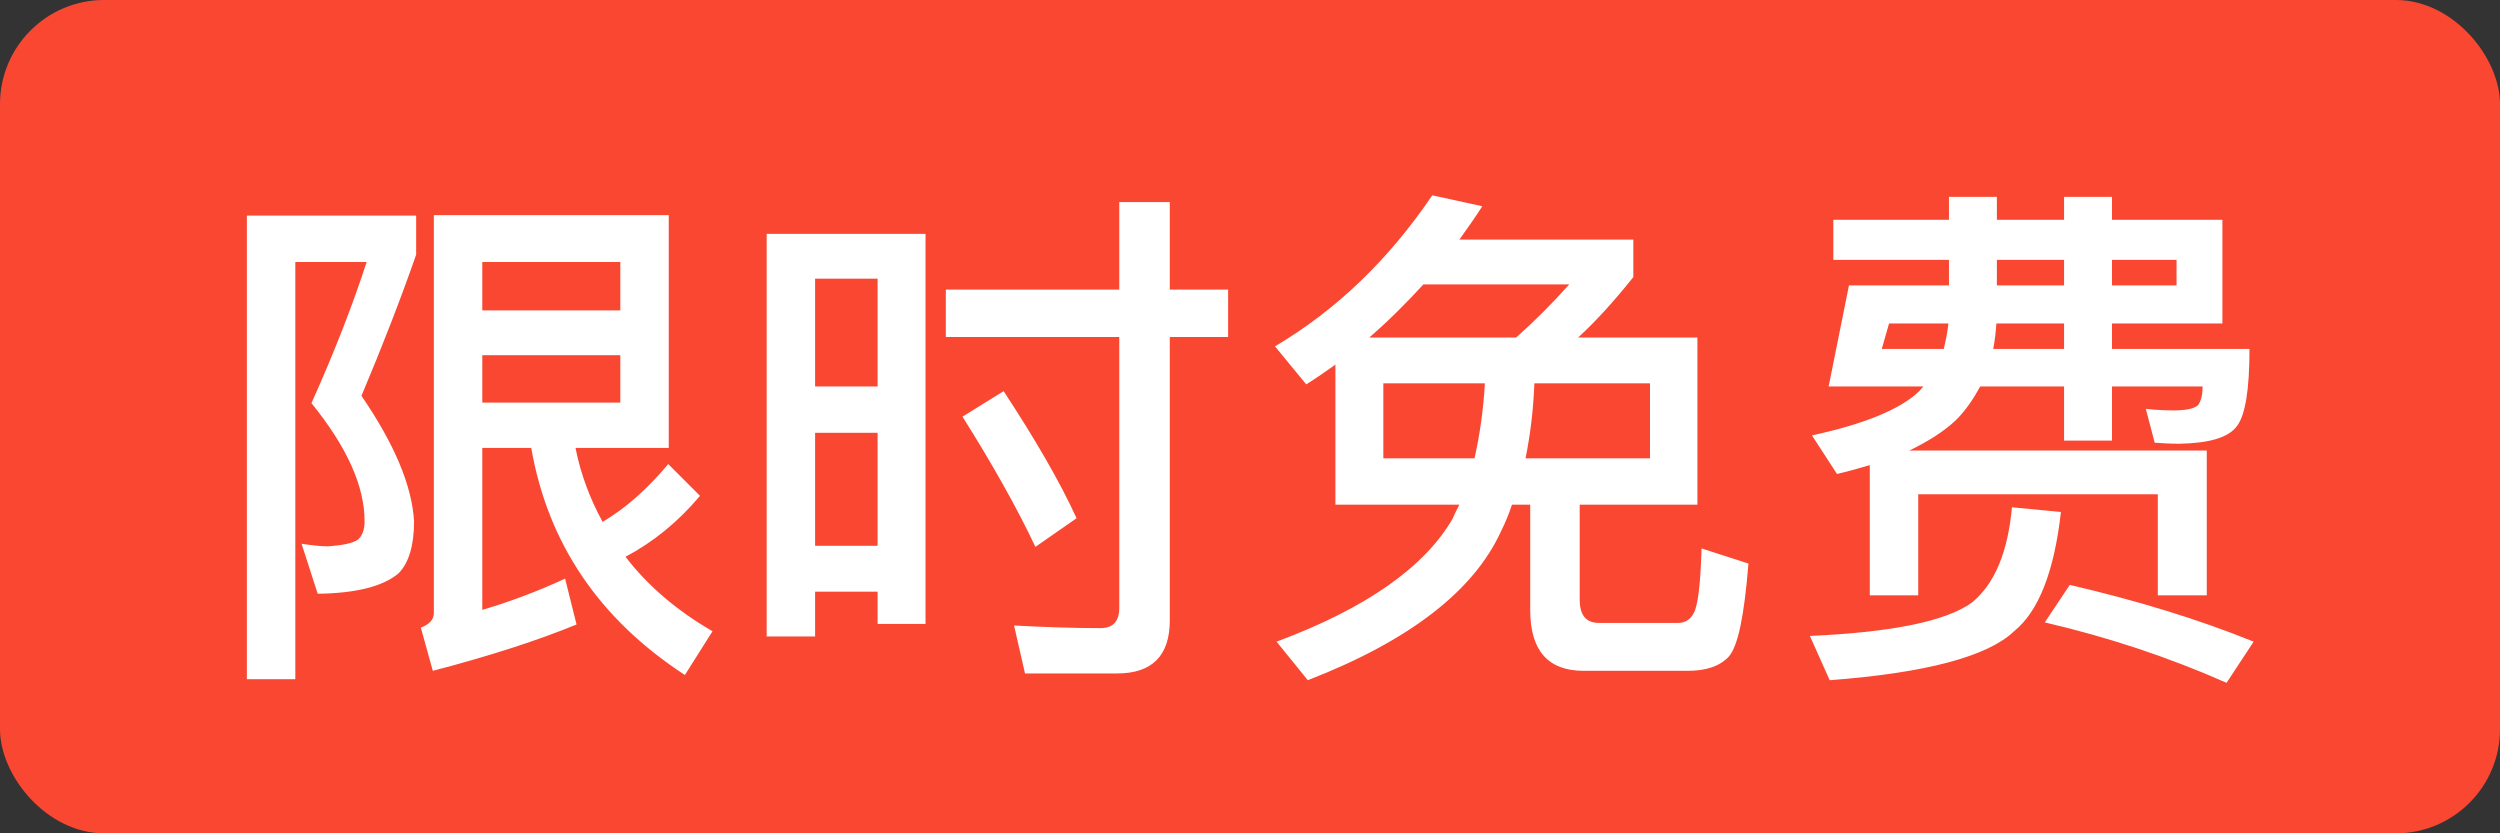 <svg xmlns="http://www.w3.org/2000/svg" viewBox="0 0 48 16">
  <rect x="0" y="0" width="48" height="16" fill="#333333" stroke="none"/>
  <g fill="none" fill-rule="evenodd">
    <rect width="48" height="16" fill="#FA4732" rx="2"/>
    <path fill="#FFF" d="M4.74,4.14 L7.99,4.14 L7.99,4.89 C7.69,5.75 7.34,6.65 6.94,7.6 C7.57,8.52 7.91,9.32 7.95,10.01 C7.95,10.47 7.85,10.81 7.65,11.01 C7.35,11.26 6.84,11.39 6.1,11.4 L5.79,10.44 C5.99,10.47 6.16,10.49 6.3,10.49 C6.58,10.47 6.76,10.43 6.86,10.37 C6.95,10.3 7,10.18 7,10.01 C7,9.33 6.66,8.58 5.98,7.74 C6.43,6.74 6.78,5.83 7.04,5.03 L5.67,5.03 L5.67,13.04 L4.74,13.04 L4.74,4.14 Z M9.26,6.82 L9.26,7.73 L11.91,7.73 L11.91,6.82 L9.26,6.82 Z M11.91,5.96 L11.91,5.03 L9.26,5.03 L9.26,5.96 L11.91,5.96 Z M10.2,8.6 L9.26,8.6 L9.26,11.71 C9.8,11.55 10.33,11.35 10.85,11.11 L11.07,11.99 C10.34,12.29 9.42,12.59 8.31,12.88 L8.08,12.05 C8.24,11.99 8.33,11.9 8.33,11.77 L8.33,4.13 L12.84,4.13 L12.84,8.6 L11.05,8.6 C11.15,9.11 11.33,9.58 11.57,10.02 C12.01,9.76 12.43,9.39 12.83,8.91 L13.44,9.52 C13.02,10.02 12.54,10.41 12.01,10.69 C12.43,11.24 12.99,11.72 13.68,12.12 L13.15,12.96 C11.51,11.89 10.52,10.44 10.2,8.6 Z M17.77,4.49 L17.77,11.98 L16.85,11.98 L16.85,11.36 L15.65,11.36 L15.65,12.22 L14.72,12.22 L14.72,4.49 L17.77,4.49 Z M15.65,10.48 L16.85,10.48 L16.85,8.31 L15.65,8.31 L15.65,10.48 Z M15.65,7.42 L16.85,7.42 L16.85,5.35 L15.65,5.35 L15.65,7.42 Z M19.27,7.51 C19.88,8.44 20.35,9.25 20.67,9.95 L19.88,10.5 C19.53,9.76 19.06,8.92 18.48,8 L19.27,7.51 Z M21.45,12.93 L19.68,12.93 L19.47,12.01 C20.05,12.04 20.6,12.06 21.13,12.06 C21.37,12.06 21.49,11.93 21.49,11.67 L21.49,6.47 L18.16,6.47 L18.16,5.56 L21.49,5.56 L21.49,3.88 L22.46,3.88 L22.46,5.56 L23.58,5.56 L23.58,6.47 L22.46,6.47 L22.46,11.91 C22.46,12.59 22.12,12.93 21.45,12.93 Z M25.64,7 C25.46,7.13 25.27,7.26 25.08,7.38 L24.48,6.65 C25.66,5.95 26.66,4.99 27.5,3.75 L28.46,3.96 C28.32,4.18 28.17,4.39 28.02,4.6 L31.36,4.6 L31.36,5.32 C31,5.77 30.65,6.16 30.3,6.48 L32.59,6.48 L32.59,9.69 L30.33,9.69 L30.33,11.51 C30.33,11.81 30.45,11.96 30.7,11.96 L32.22,11.96 C32.36,11.96 32.46,11.89 32.52,11.77 C32.6,11.63 32.65,11.22 32.67,10.53 L33.57,10.82 C33.49,11.82 33.37,12.41 33.19,12.61 C33.02,12.79 32.76,12.88 32.4,12.88 L30.41,12.88 C29.72,12.88 29.38,12.49 29.38,11.71 L29.38,9.69 L29.03,9.69 C28.97,9.87 28.9,10.04 28.82,10.2 C28.3,11.34 27.07,12.3 25.11,13.06 L24.51,12.32 C26.23,11.68 27.35,10.89 27.89,9.96 C27.93,9.86 27.98,9.77 28.02,9.69 L25.64,9.69 L25.64,7 Z M29.11,6.48 C29.45,6.18 29.79,5.84 30.13,5.46 L27.33,5.46 C26.99,5.83 26.65,6.17 26.29,6.48 L29.11,6.48 Z M31.68,8.8 L31.68,7.36 L29.46,7.36 C29.44,7.88 29.38,8.36 29.29,8.8 L31.68,8.8 Z M28.31,8.8 C28.41,8.36 28.48,7.88 28.51,7.36 L26.56,7.36 L26.56,8.8 L28.31,8.8 Z M36.27,6.21 L36.13,6.7 L37.32,6.7 C37.36,6.54 37.39,6.38 37.41,6.21 L36.27,6.21 Z M38.33,6.21 C38.32,6.38 38.3,6.54 38.27,6.7 L39.63,6.7 L39.63,6.21 L38.33,6.21 Z M40.55,6.21 L40.55,6.7 L43.19,6.7 C43.19,7.48 43.11,7.97 42.95,8.18 C42.79,8.4 42.42,8.51 41.84,8.52 C41.68,8.52 41.52,8.51 41.37,8.5 L41.2,7.85 C41.38,7.87 41.56,7.88 41.73,7.88 C41.99,7.88 42.15,7.84 42.21,7.77 C42.26,7.69 42.29,7.58 42.29,7.42 L40.55,7.42 L40.55,8.46 L39.63,8.46 L39.63,7.42 L38.02,7.42 C37.89,7.66 37.74,7.88 37.56,8.06 C37.33,8.28 37.03,8.47 36.66,8.65 L42.37,8.65 L42.37,11.43 L41.43,11.43 L41.43,9.49 L36.83,9.49 L36.83,11.43 L35.9,11.43 L35.9,8.93 C35.7,8.99 35.49,9.05 35.27,9.1 L34.79,8.36 C35.8,8.14 36.48,7.86 36.84,7.52 C36.88,7.48 36.91,7.44 36.93,7.42 L35.11,7.42 L35.5,5.48 L37.42,5.48 L37.42,4.99 L35.2,4.99 L35.2,4.22 L37.42,4.22 L37.42,3.78 L38.34,3.78 L38.34,4.22 L39.63,4.22 L39.63,3.78 L40.55,3.78 L40.55,4.22 L42.67,4.22 L42.67,6.21 L40.55,6.21 Z M38.34,4.99 L38.34,5.48 L39.63,5.48 L39.63,4.99 L38.34,4.99 Z M40.55,4.99 L40.55,5.48 L41.79,5.48 L41.79,4.99 L40.55,4.99 Z M39.74,11.23 C41.03,11.53 42.21,11.89 43.27,12.32 L42.75,13.11 C41.62,12.61 40.46,12.23 39.26,11.95 L39.74,11.23 Z M38.63,9.74 L39.57,9.83 C39.44,10.98 39.14,11.74 38.67,12.12 C38.17,12.6 36.99,12.92 35.13,13.06 L34.75,12.21 C36.32,12.14 37.36,11.93 37.86,11.57 C38.3,11.21 38.55,10.6 38.63,9.74 Z"/>
    <rect width="8" height="8" transform="translate(15 4)"/>
  </g>
</svg>
